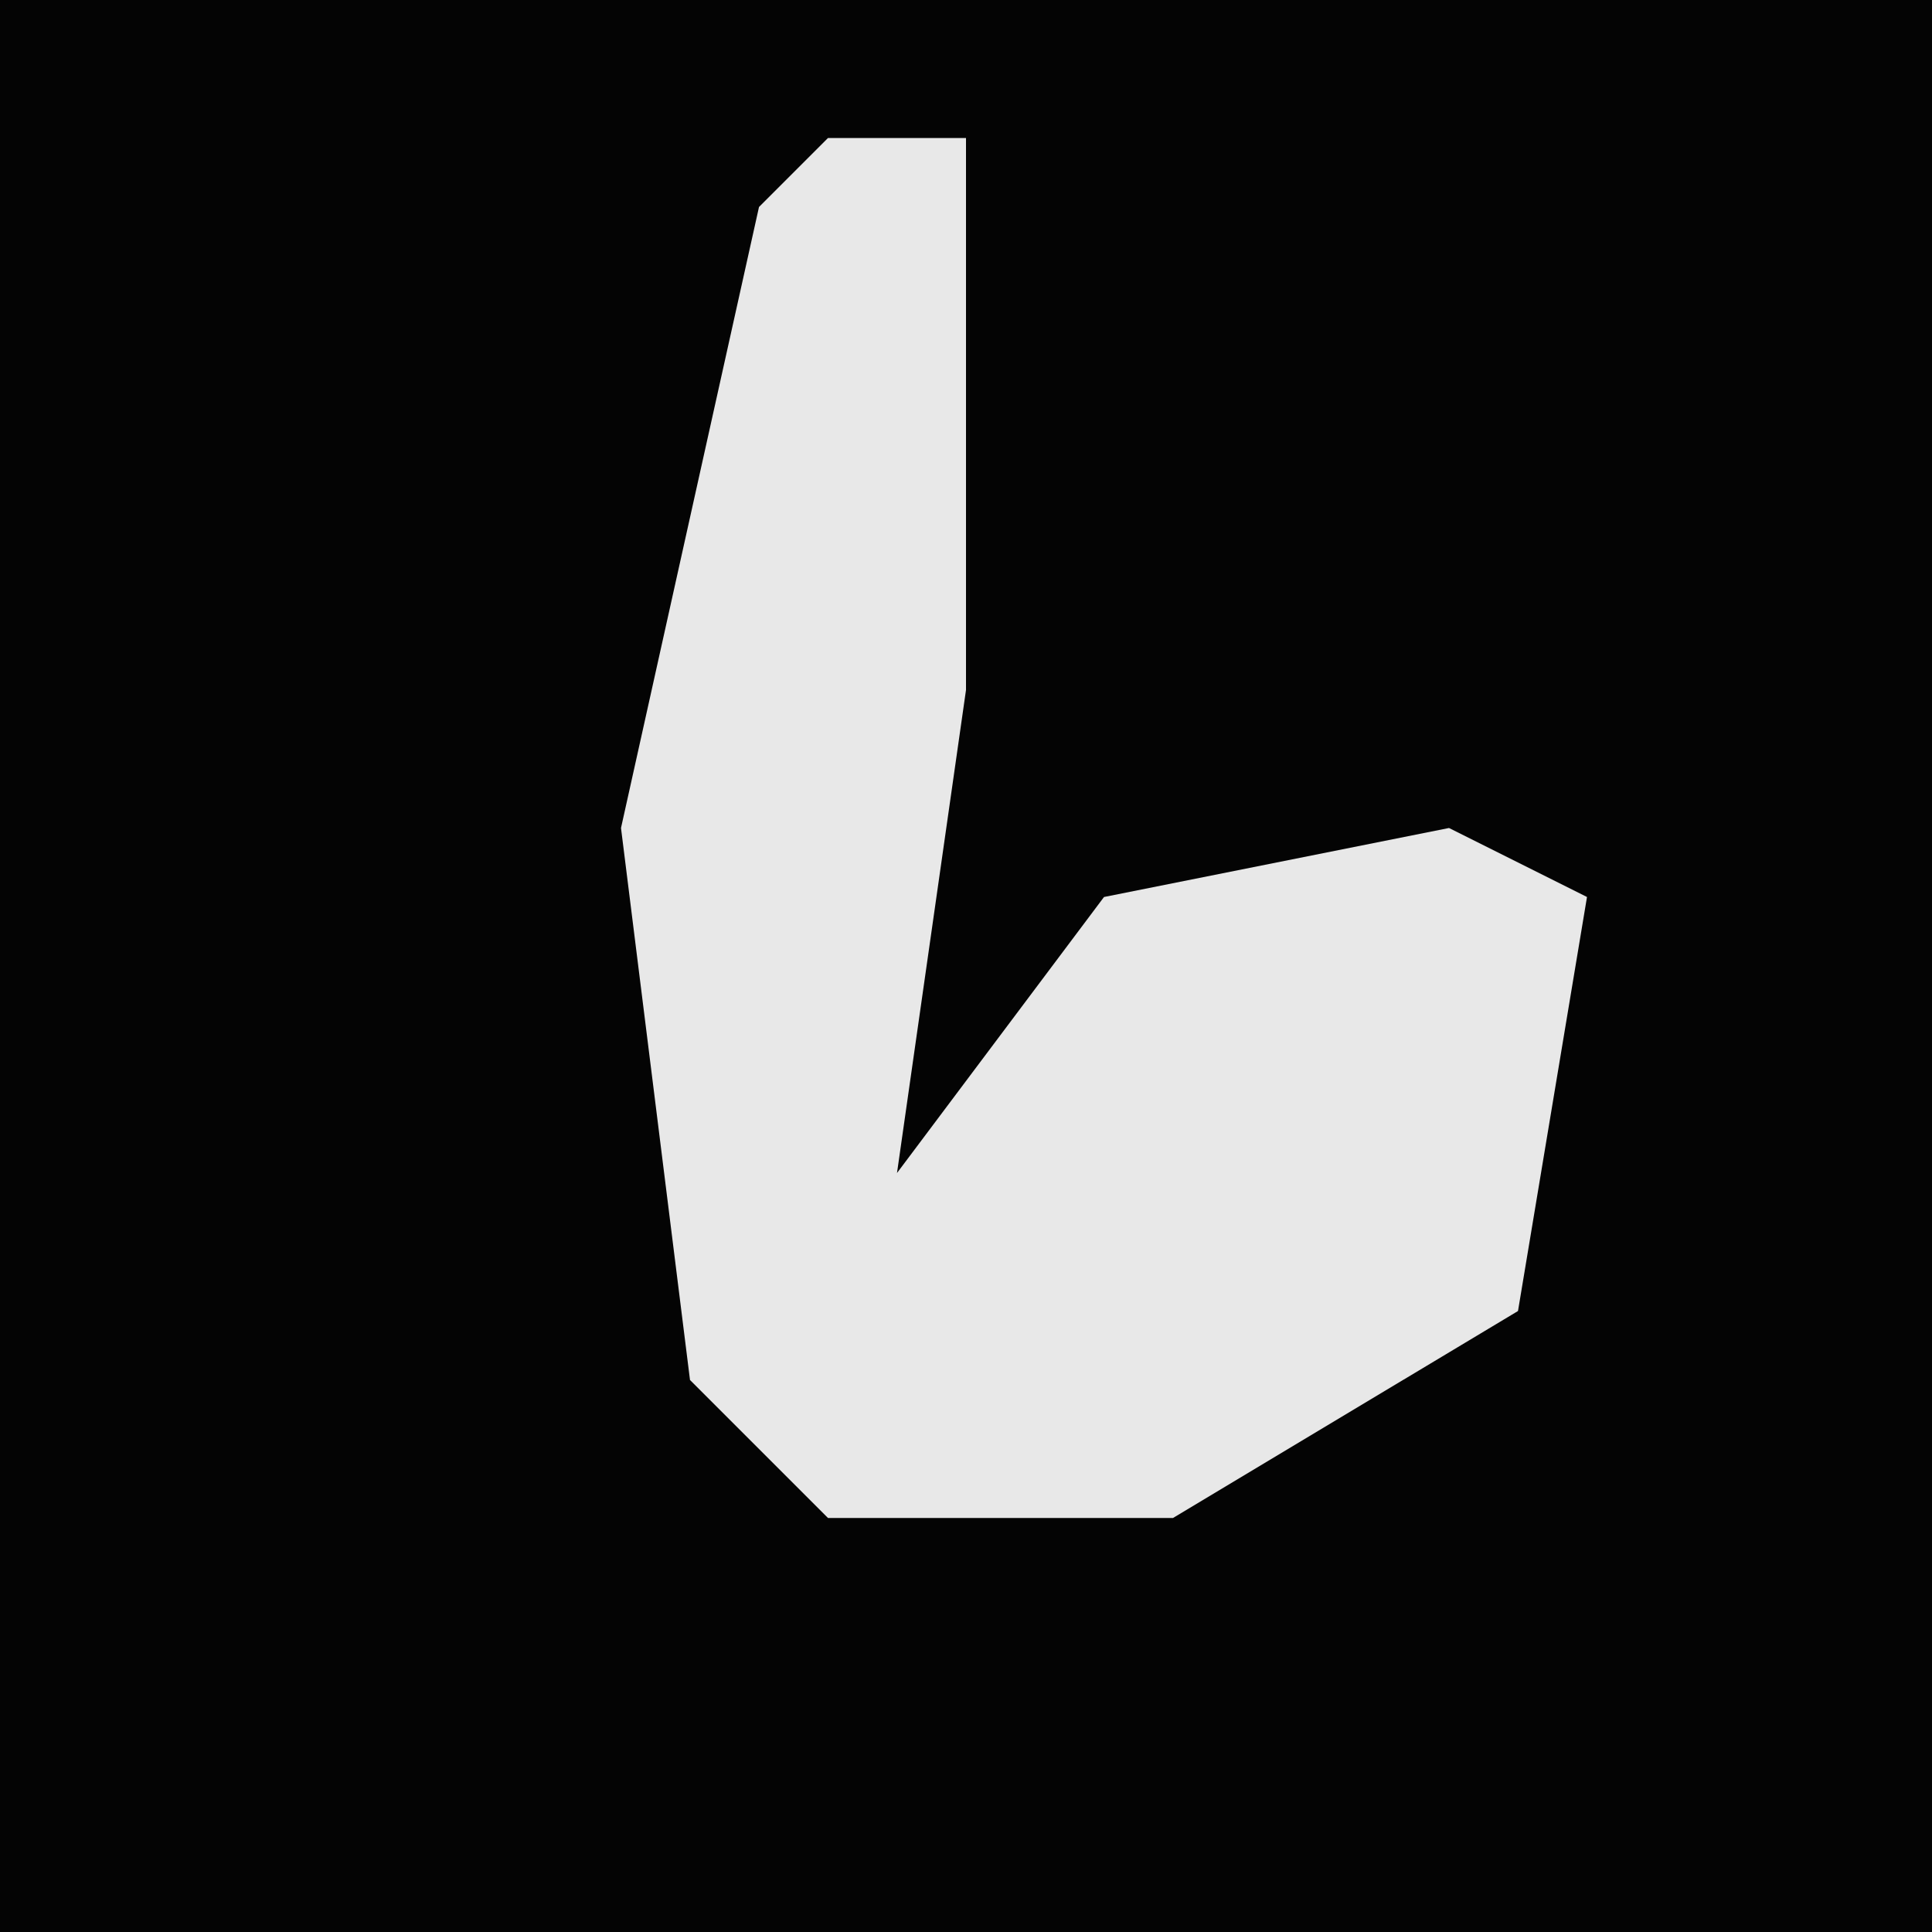 <?xml version="1.0" encoding="UTF-8"?>
<svg version="1.1" xmlns="http://www.w3.org/2000/svg" width="28" height="28">
<path d="M0,0 L28,0 L28,28 L0,28 Z " fill="#040404" transform="translate(0,0)"/>
<path d="M0,0 L2,0 L2,8 L1,15 L4,11 L9,10 L11,11 L10,17 L5,20 L0,20 L-2,18 L-3,10 L-1,1 Z " fill="#E8E8E8" transform="translate(12,2)"/>
</svg>

